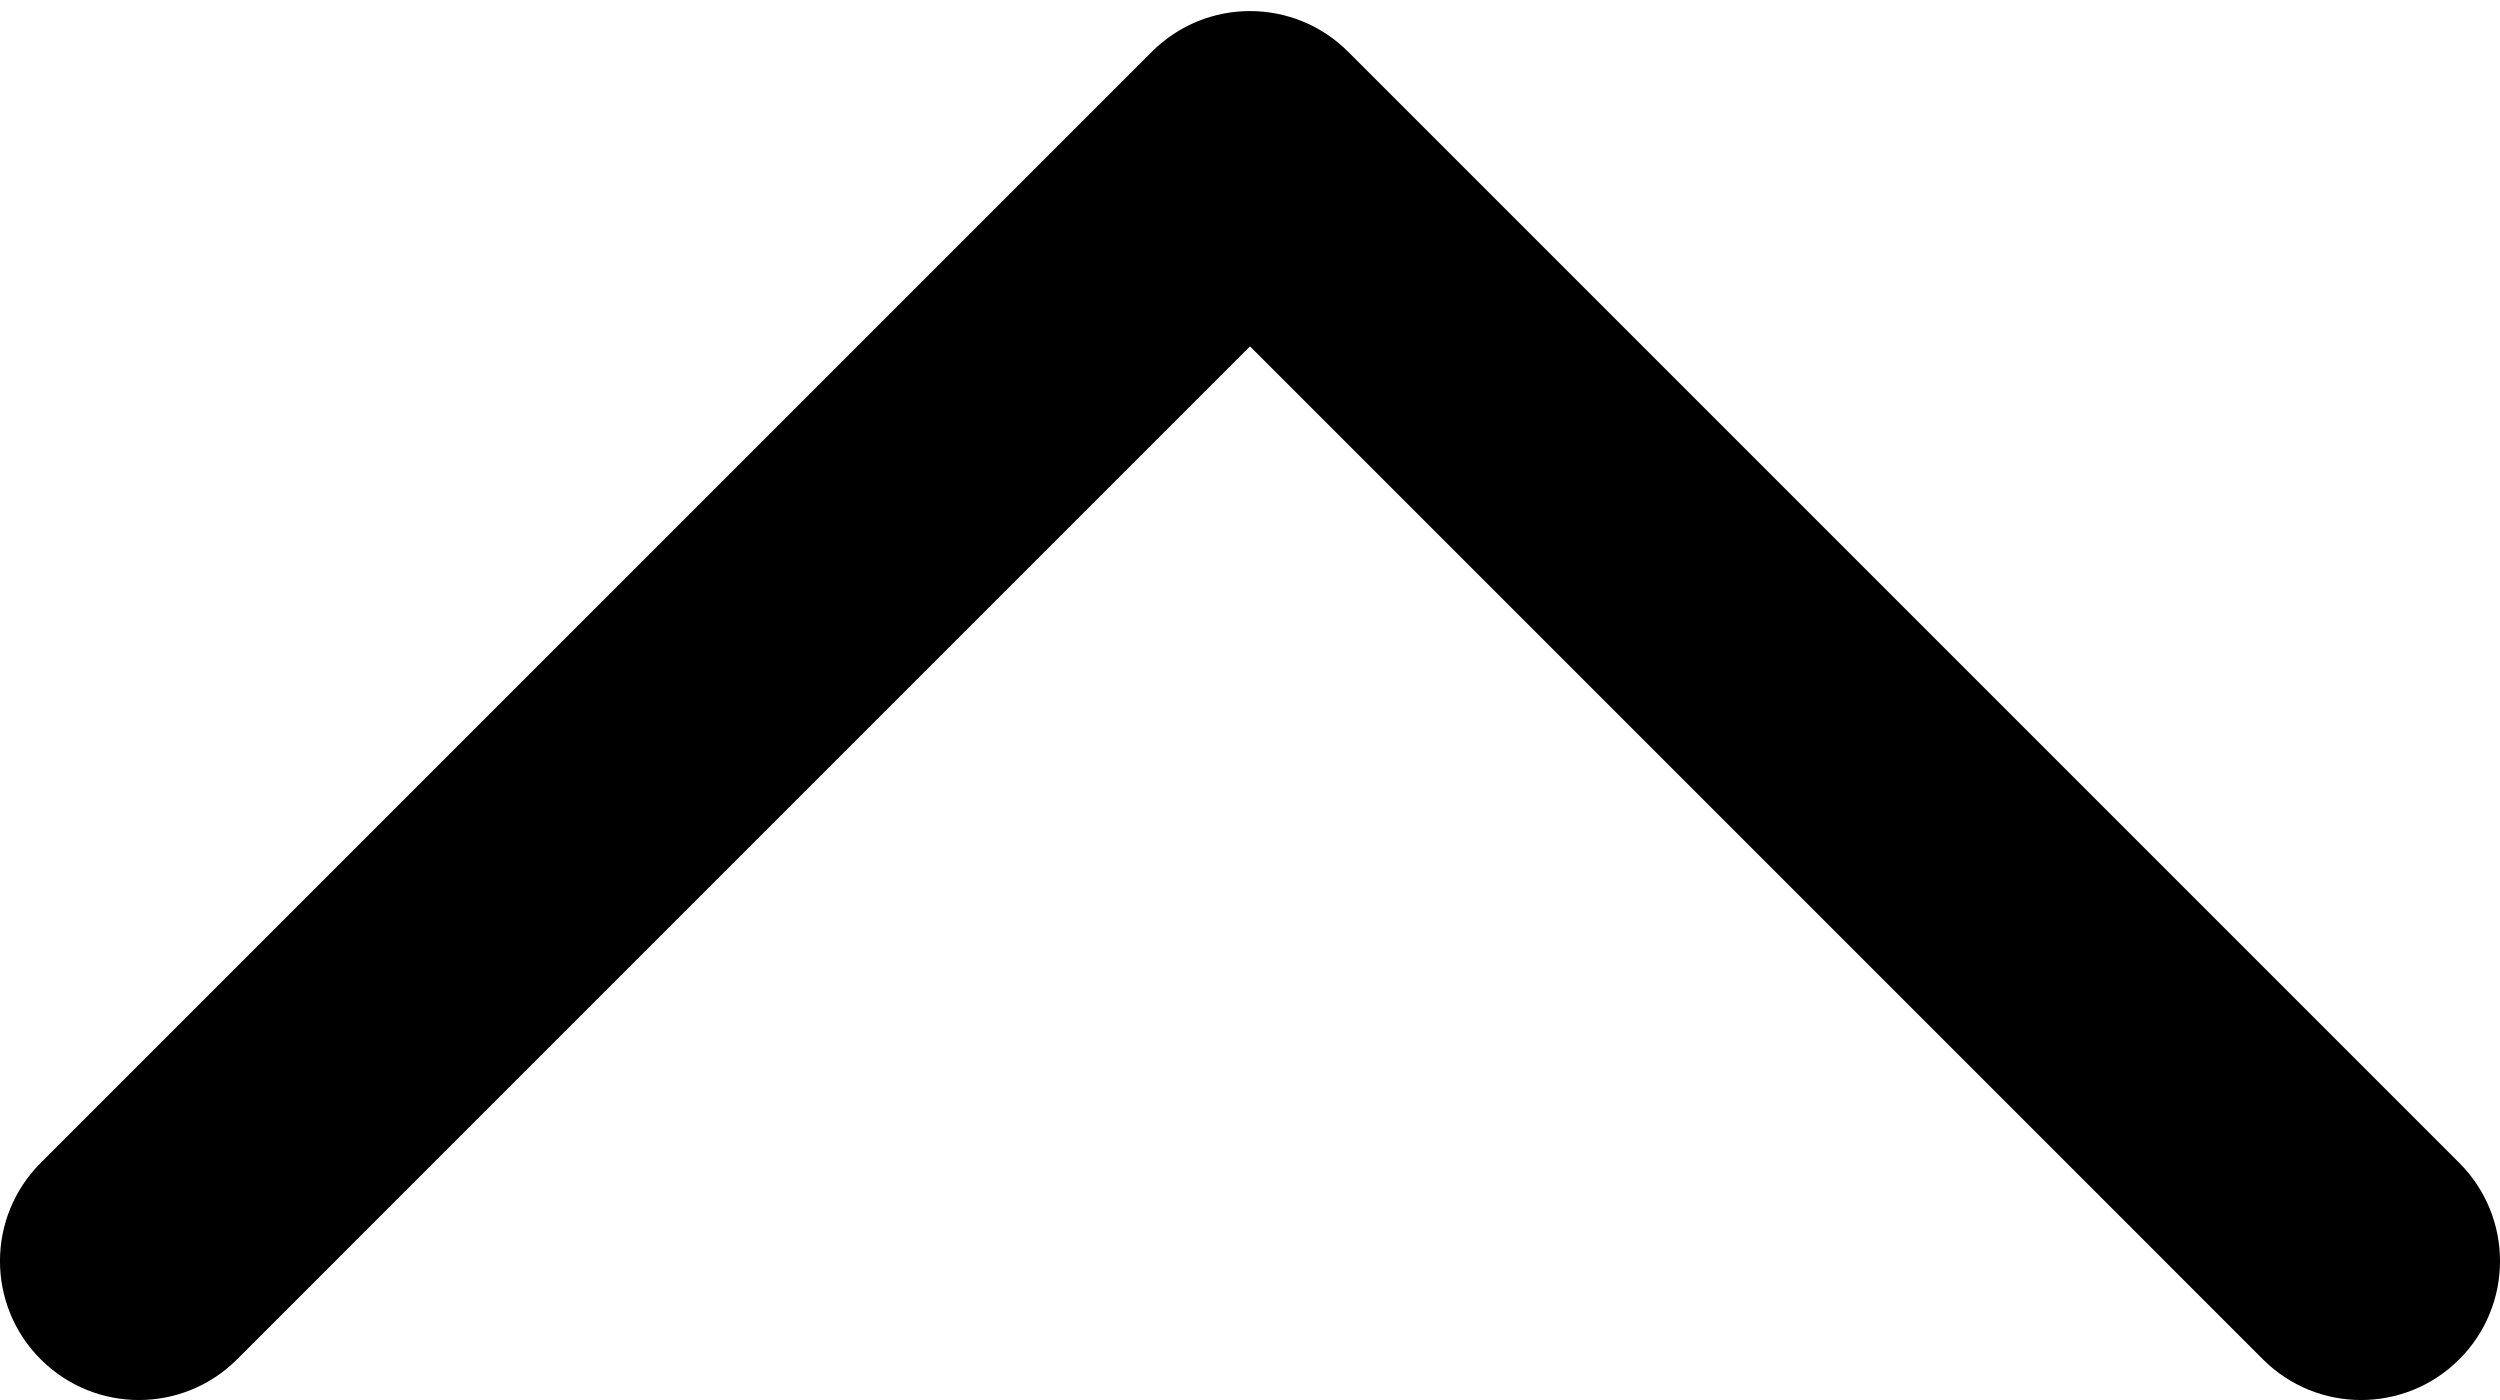 <svg width="25" height="14" viewBox="0 0 25 14" fill="none" xmlns="http://www.w3.org/2000/svg">
<path fill-rule="evenodd" clip-rule="evenodd" d="M25 12.611C25 12.256 24.864 11.9 24.593 11.629L13.482 0.518C12.939 -0.025 12.061 -0.025 11.518 0.518L0.407 11.629C-0.136 12.172 -0.136 13.05 0.407 13.593C0.95 14.136 1.828 14.136 2.371 13.593L12.5 3.464L22.629 13.593C23.172 14.136 24.05 14.136 24.593 13.593C24.864 13.322 25 12.967 25 12.611" fill="black"/>
</svg>

